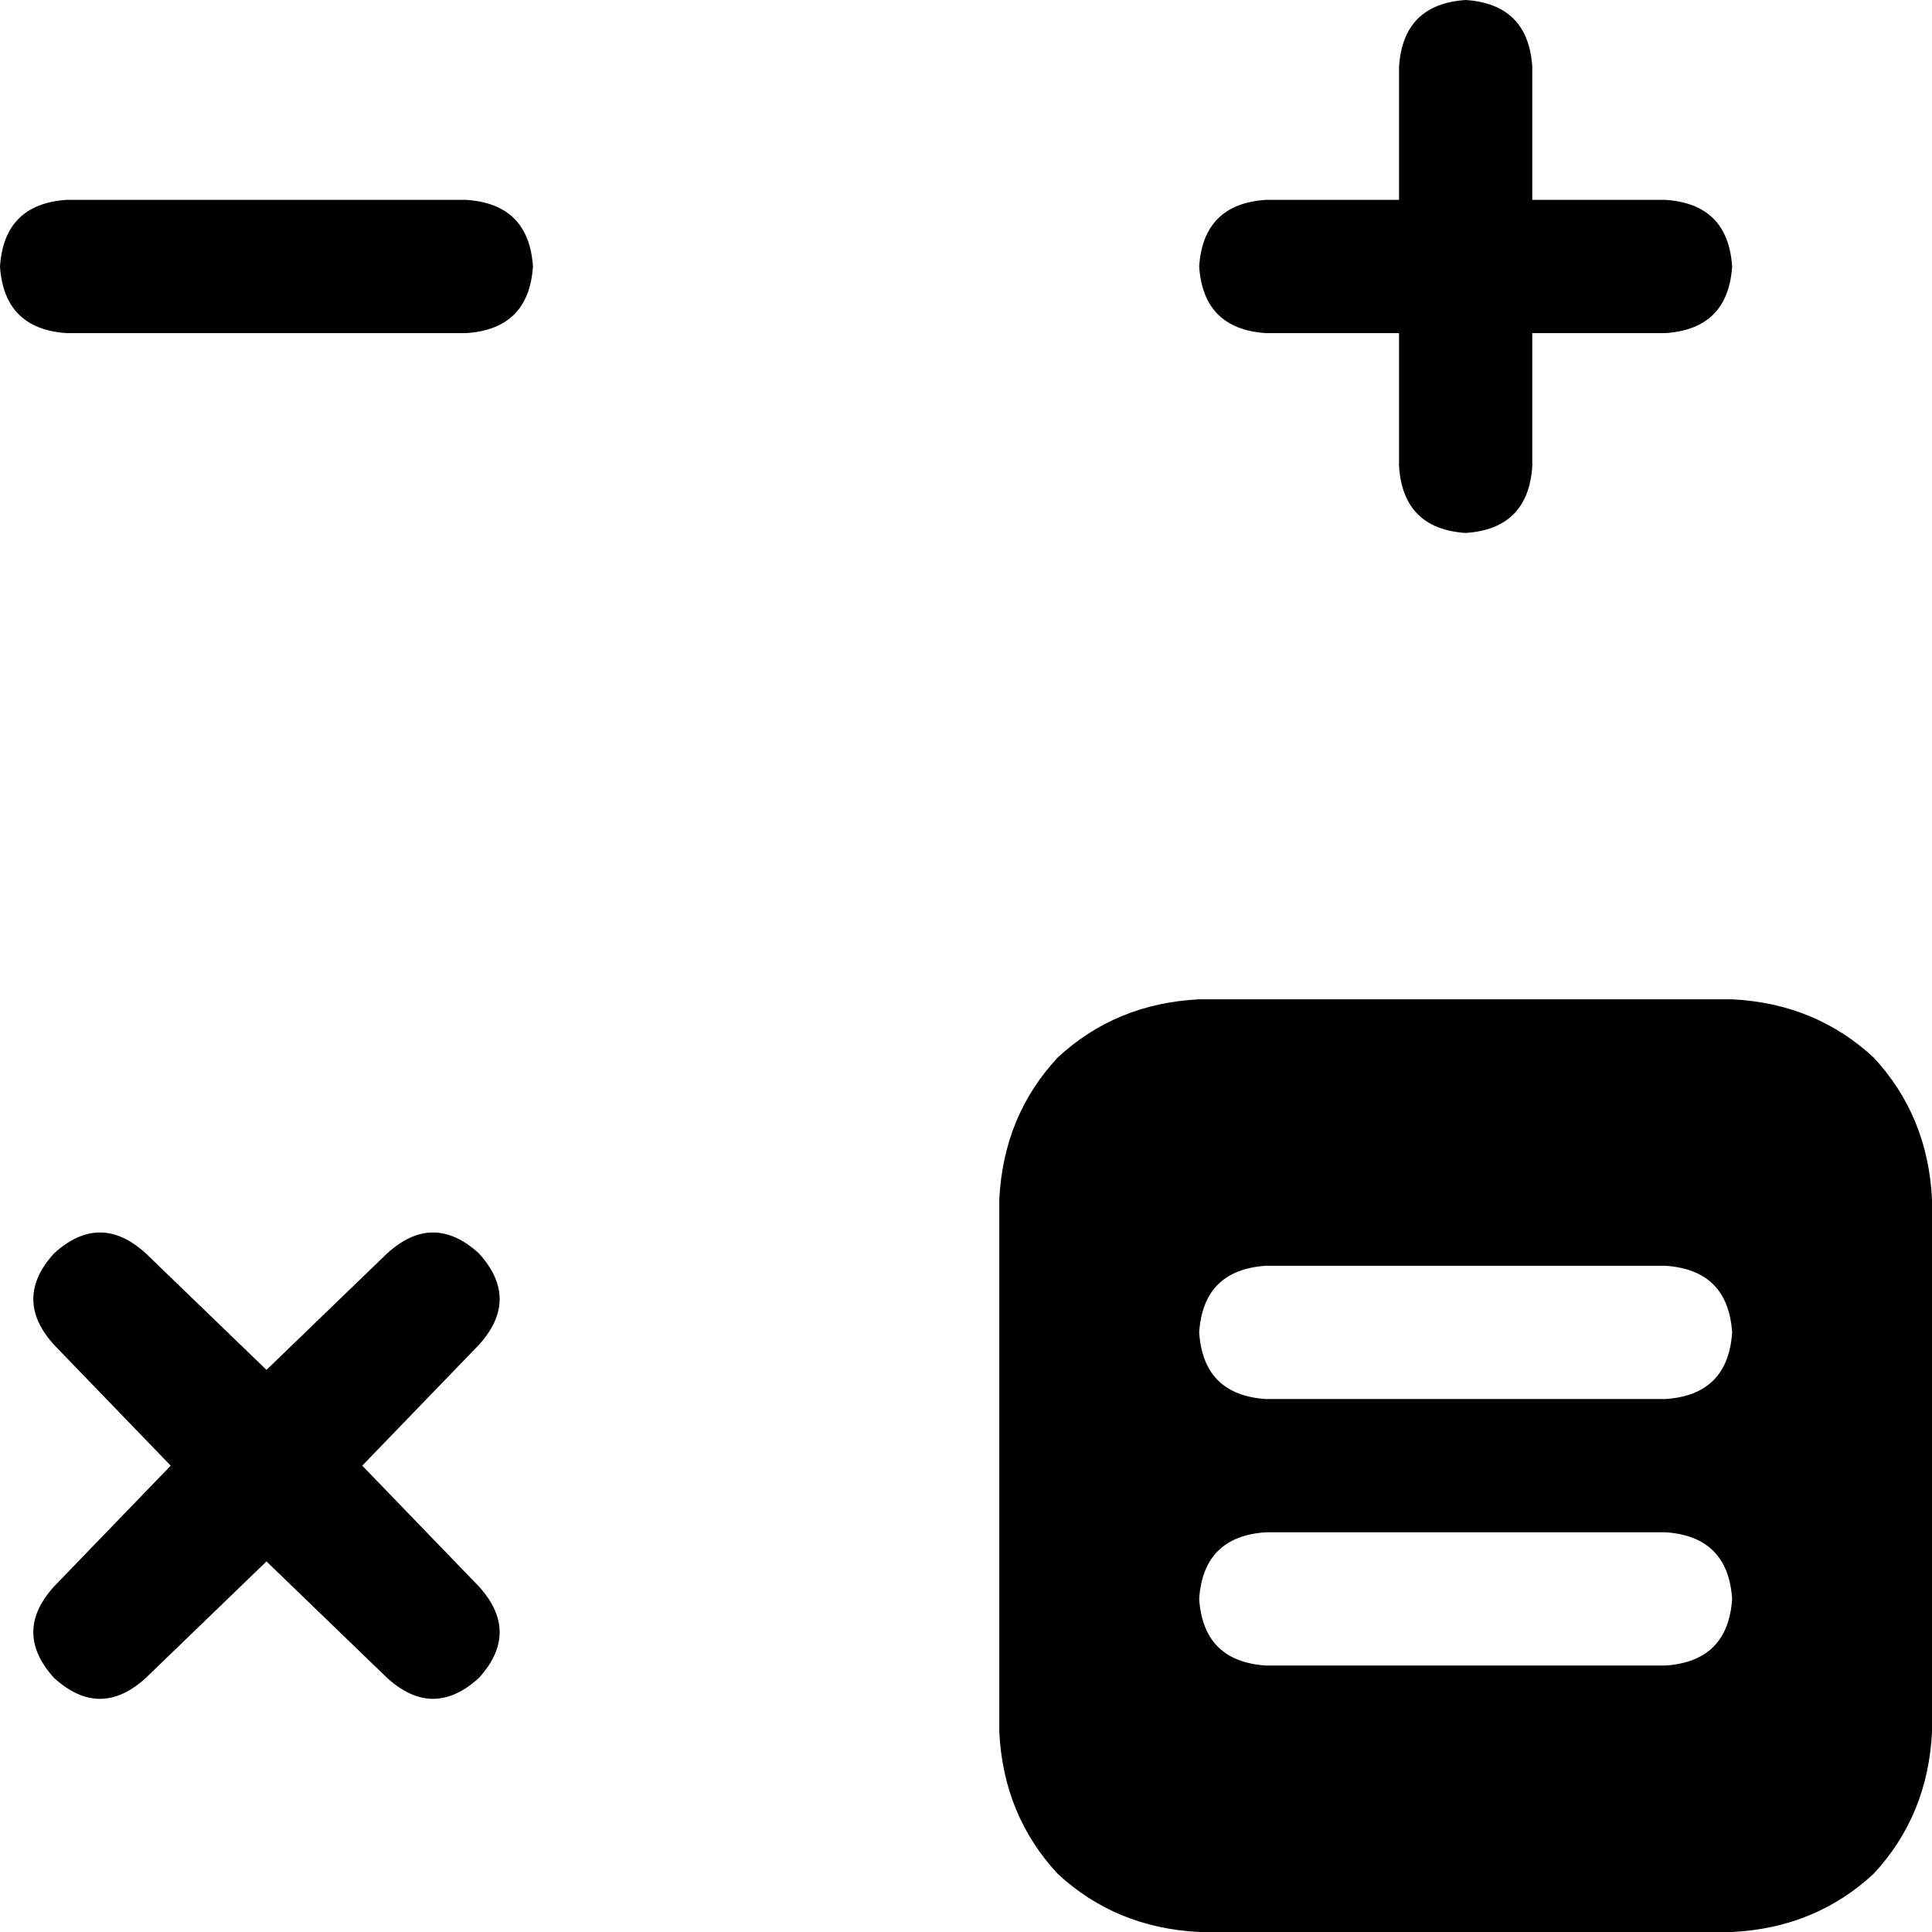 <svg xmlns="http://www.w3.org/2000/svg" viewBox="0 0 464 464">
    <path d="M 368 16 L 368 48 L 400 48 Q 415 49 416 64 Q 415 79 400 80 L 368 80 L 368 112 Q 367 127 352 128 Q 337 127 336 112 L 336 80 L 304 80 Q 289 79 288 64 Q 289 49 304 48 L 336 48 L 336 16 Q 337 1 352 0 Q 367 1 368 16 L 368 16 Z M 16 48 L 112 48 Q 127 49 128 64 Q 127 79 112 80 L 16 80 Q 1 79 0 64 Q 1 49 16 48 L 16 48 Z M 35 301 L 64 329 L 93 301 Q 104 291 115 301 Q 125 312 115 323 L 87 352 L 115 381 Q 125 392 115 403 Q 104 413 93 403 L 64 375 L 35 403 Q 24 413 13 403 Q 3 392 13 381 L 41 352 L 13 323 Q 3 312 13 301 Q 24 291 35 301 L 35 301 Z M 240 288 Q 241 268 254 254 L 254 254 Q 268 241 288 240 L 416 240 Q 436 241 450 254 Q 463 268 464 288 L 464 416 Q 463 436 450 450 Q 436 463 416 464 L 288 464 Q 268 463 254 450 Q 241 436 240 416 L 240 288 L 240 288 Z M 288 320 Q 289 335 304 336 L 400 336 Q 415 335 416 320 Q 415 305 400 304 L 304 304 Q 289 305 288 320 L 288 320 Z M 288 384 Q 289 399 304 400 L 400 400 Q 415 399 416 384 Q 415 369 400 368 L 304 368 Q 289 369 288 384 L 288 384 Z"/>
</svg>
